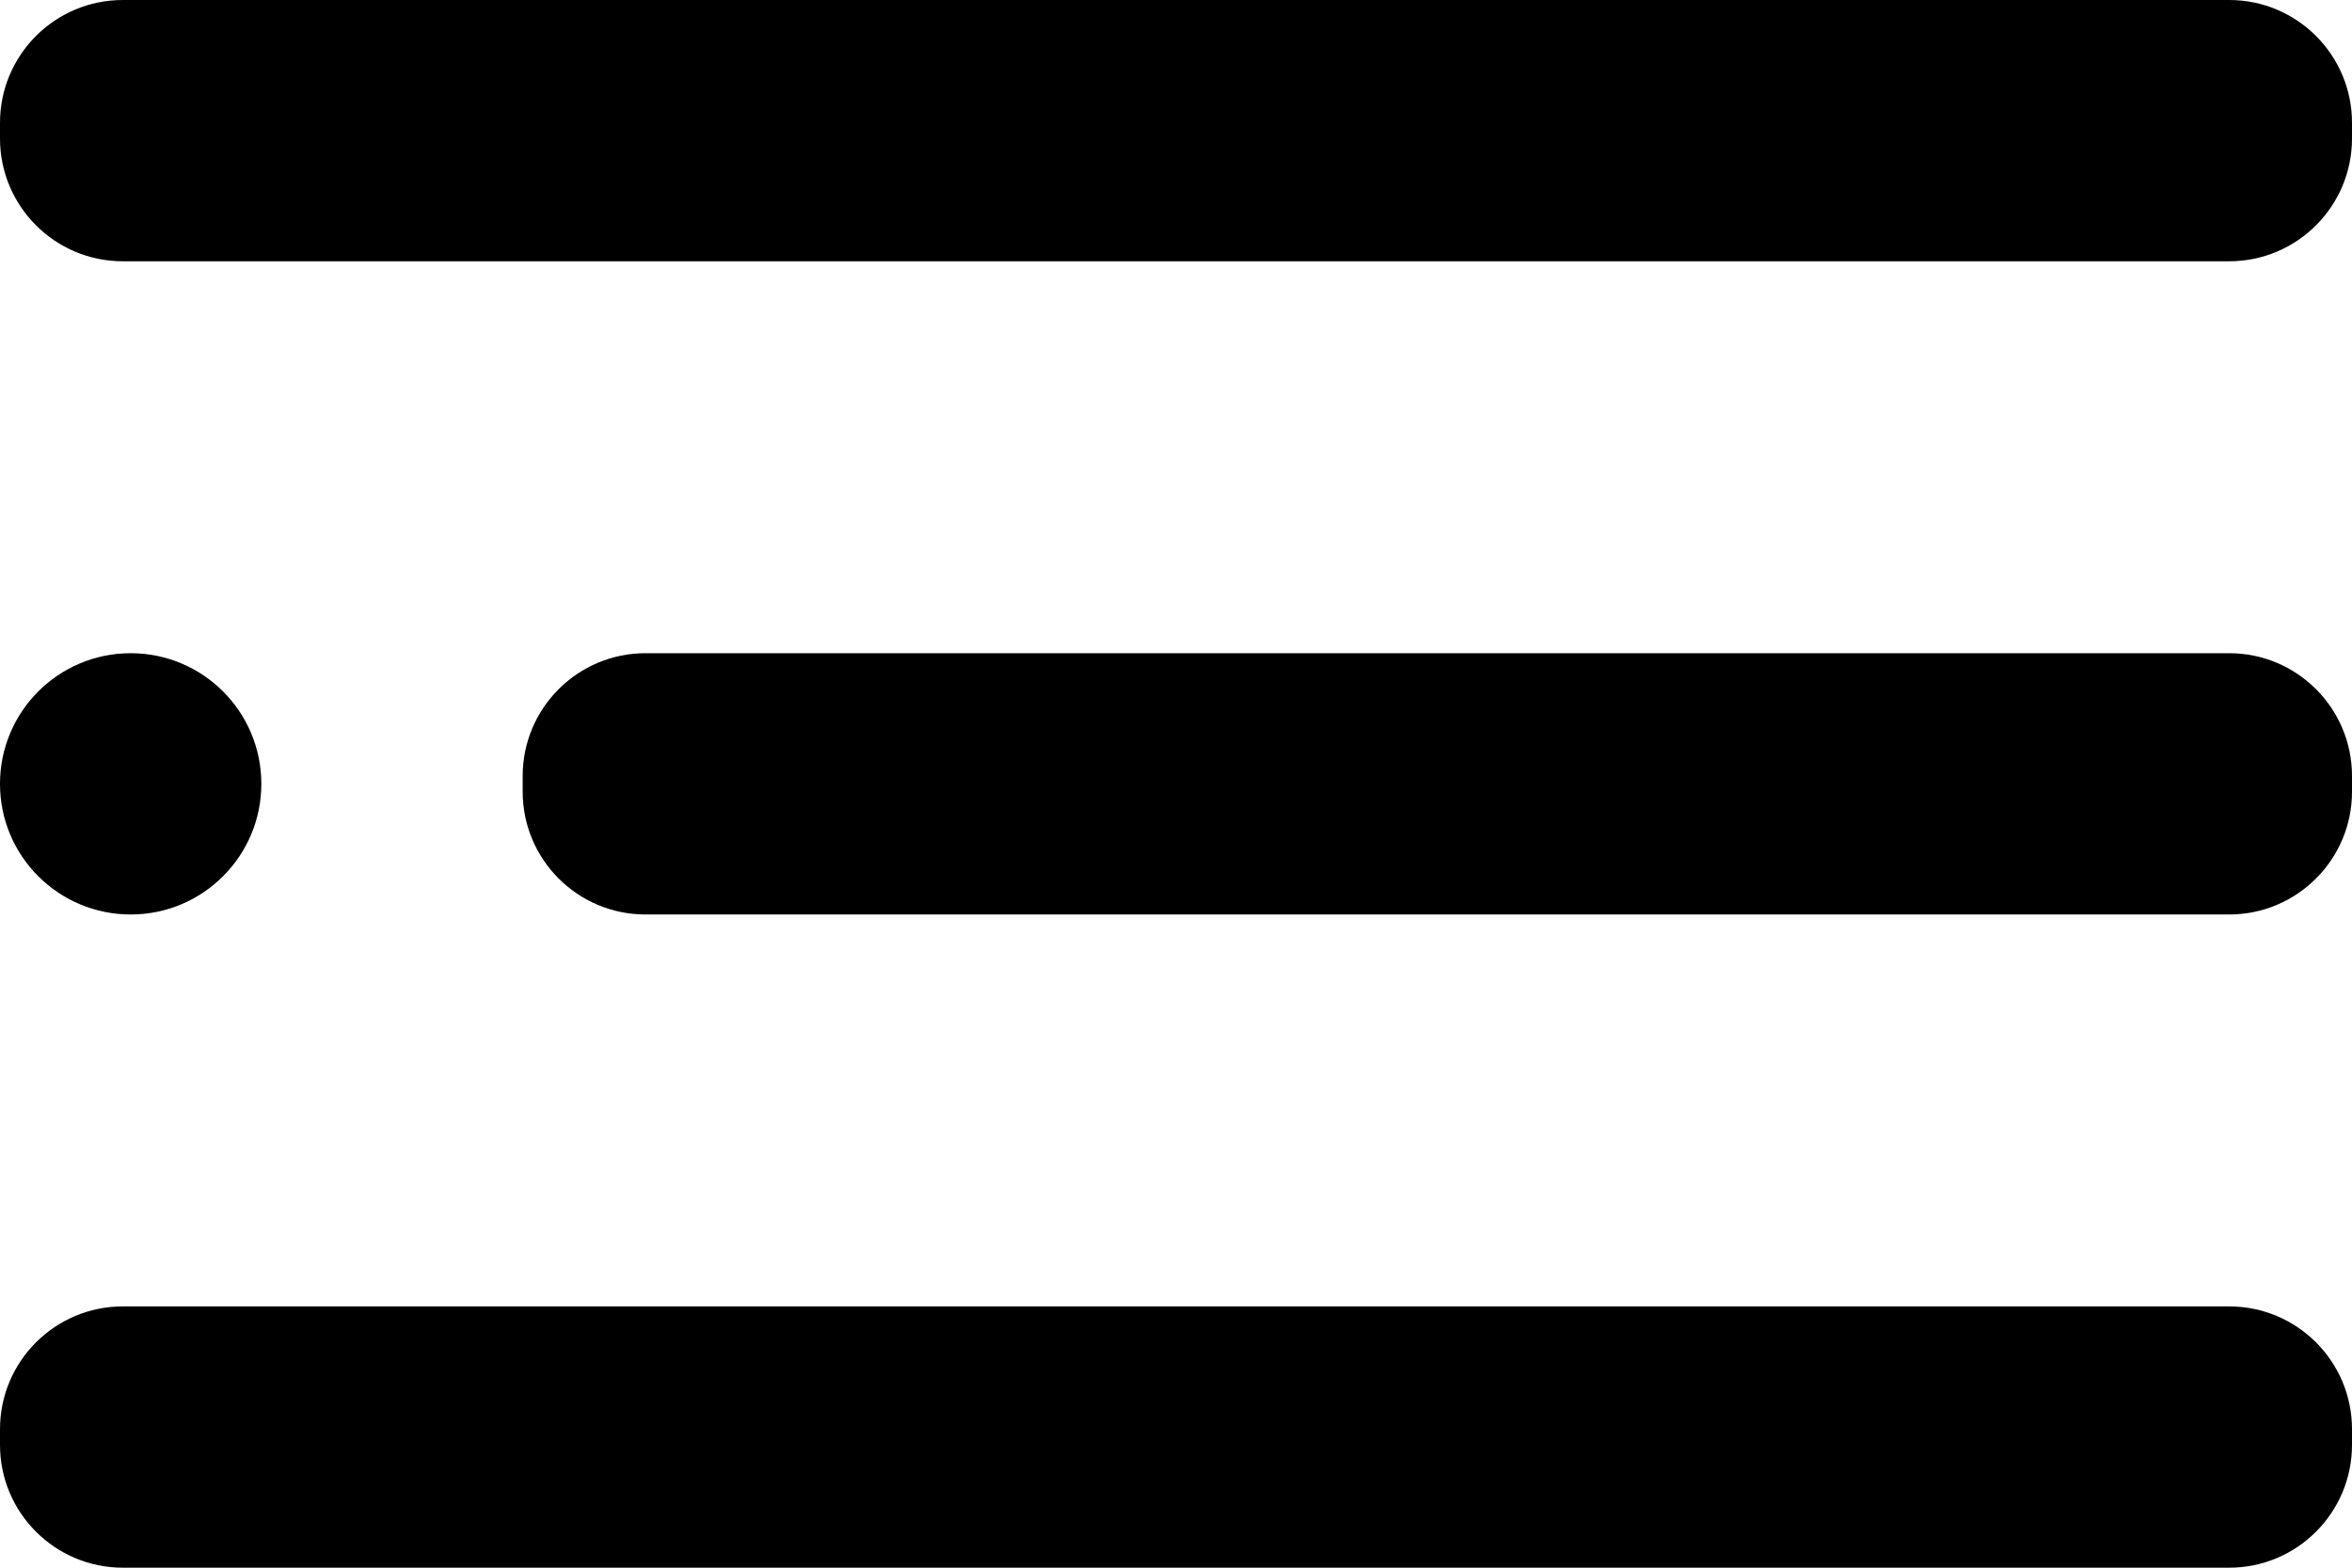 <svg width="36" height="24" viewBox="0 0 36 24" fill="none" xmlns="http://www.w3.org/2000/svg">
<path d="M2 14C3.105 14 4 13.105 4 12C4 10.895 3.105 10 2 10C0.895 10 0 10.895 0 12C0 13.105 0.895 14 2 14Z" fill="black"/>
<path d="M34.12 10H9.88C8.842 10 8 10.842 8 11.88V12.12C8 13.158 8.842 14 9.88 14H34.12C35.158 14 36 13.158 36 12.12V11.88C36 10.842 35.158 10 34.12 10Z" fill="black"/>
<path d="M34.12 20H1.88C0.842 20 0 20.842 0 21.88V22.12C0 23.158 0.842 24 1.88 24H34.12C35.158 24 36 23.158 36 22.12V21.88C36 20.842 35.158 20 34.12 20Z" fill="black"/>
<path d="M34.12 0H1.88C0.842 0 0 0.842 0 1.88V2.12C0 3.158 0.842 4 1.88 4H34.12C35.158 4 36 3.158 36 2.12V1.88C36 0.842 35.158 0 34.12 0Z" fill="black"/>
</svg>
